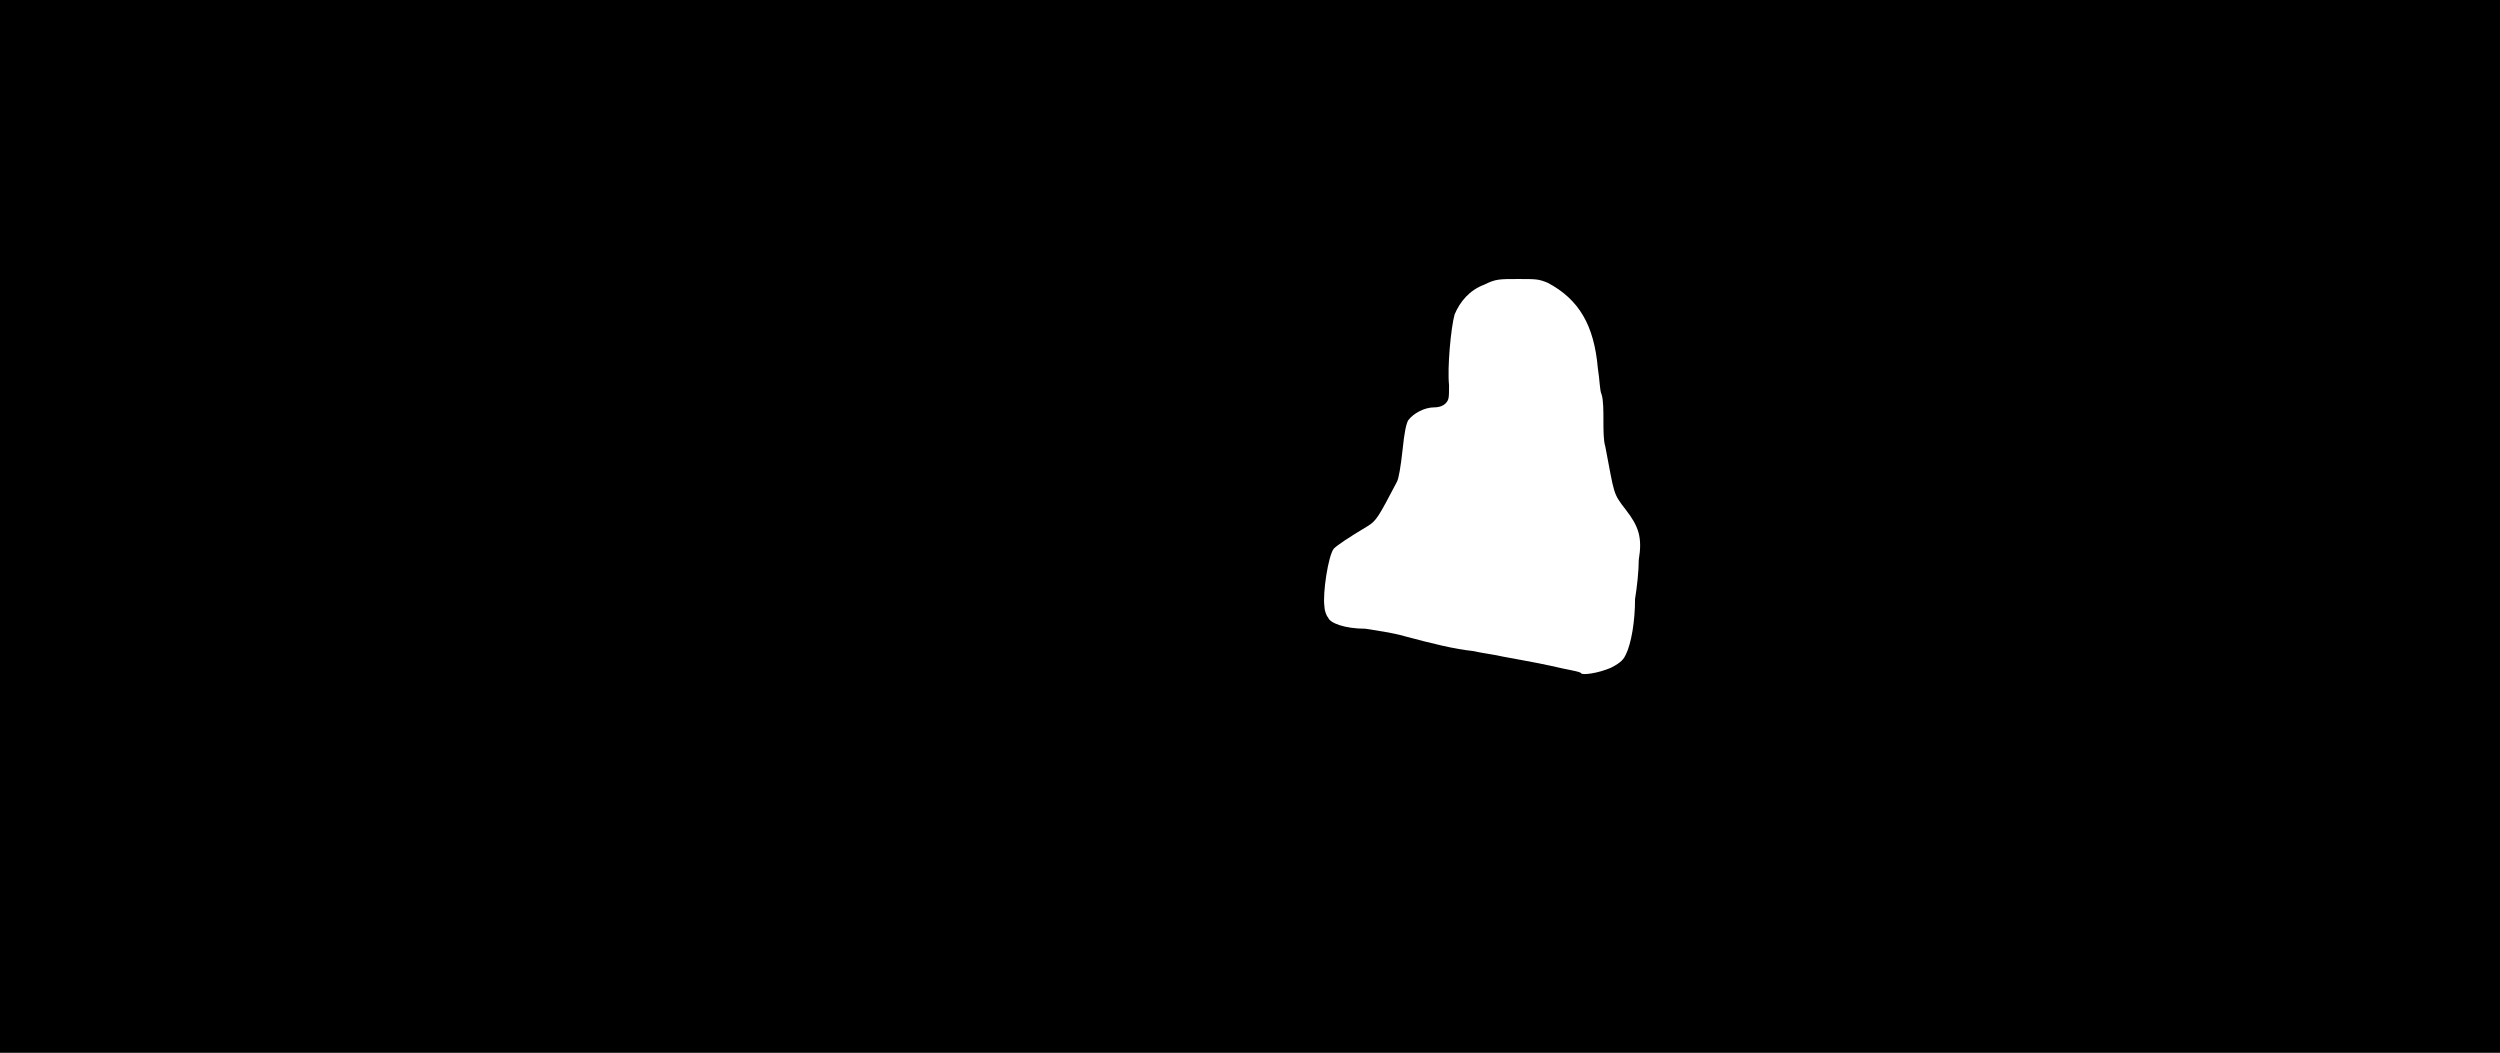 <svg xmlns="http://www.w3.org/2000/svg" width="1344" height="566"><path d="M0 283V0h1344v566H0V283m866 76c6-3 7-5 8-7 3-6 5-18 5-30 1-6 2-15 2-21 2-12 0-18-7-27s-6-8-11-34c-1-3-1-9-1-14s0-11-1-14c-1-2-1-8-2-14-2-23-10-37-27-46-5-2-6-2-16-2s-12 0-18 3c-8 3-13 9-16 16-2 7-4 29-3 38 0 7 0 8-2 10-1 1-3 2-6 2-5 0-11 3-14 7-1 2-2 6-3 16-1 9-2 15-3 17-10 19-11 21-16 24-10 6-16 10-18 12-3 4-6 24-5 31 0 2 1 5 2 6 1 3 9 6 20 6 6 1 14 2 21 4 15 4 27 7 37 8 4 1 12 2 16 3 5 1 17 3 26 5 8 2 16 3 16 4 1 1 9 0 16-3z"/></svg>